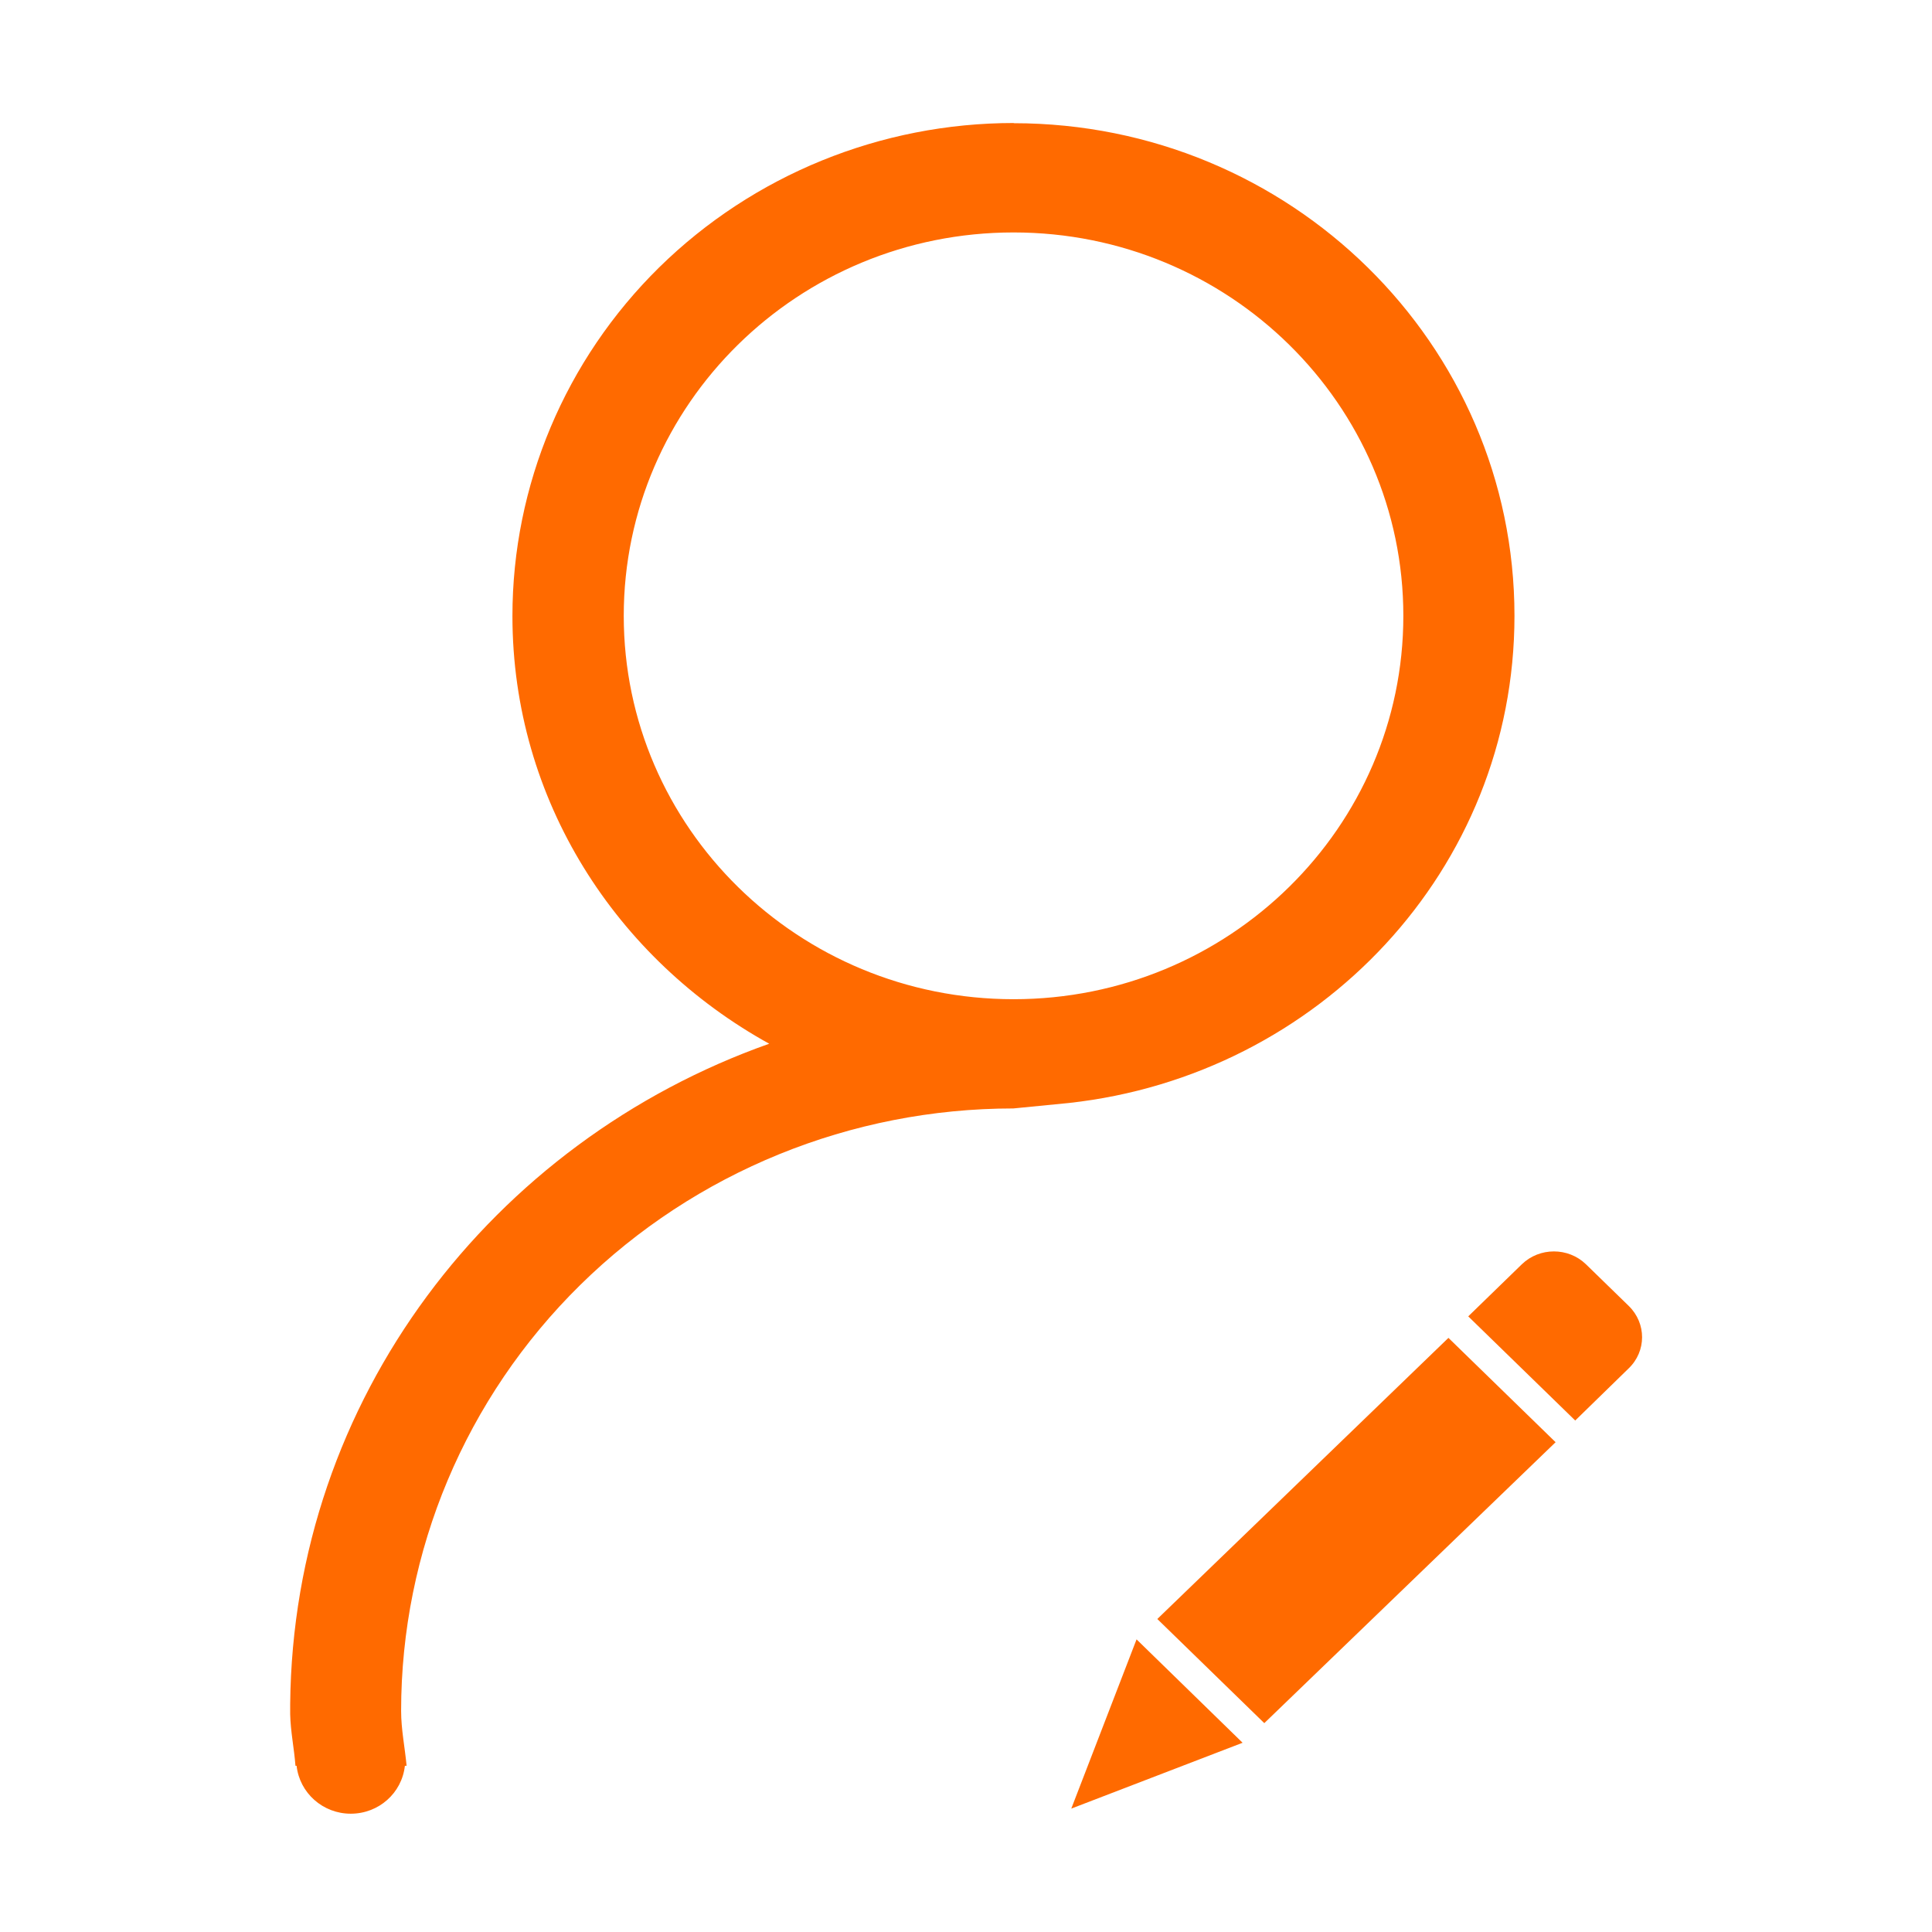 <?xml version="1.0" standalone="no"?><!DOCTYPE svg PUBLIC "-//W3C//DTD SVG 1.1//EN" "http://www.w3.org/Graphics/SVG/1.1/DTD/svg11.dtd"><svg class="icon" width="18px" height="18.00px" viewBox="0 0 1024 1024" version="1.1" xmlns="http://www.w3.org/2000/svg"><path fill="#ff6a00" d="M802.7 326.4c0-144.2-118.8-261-265.4-261.1v-0.1c-70.5 0-138 27.5-187.9 76.5-49.8 49-77.8 115.5-77.8 184.8 0 97.7 55.2 182 136.1 226.7C261 605.1 155.3 741.4 153.8 903.3v5.2c0.2 9.3 2.1 18.1 2.8 27.4h0.6c1.6 14.4 13.9 25.4 28.7 25.4 14.8 0 27.1-10.9 28.7-25.4h0.9c-0.9-9.8-2.9-19.2-2.9-29.1 0-84.7 34.1-165.9 95-225.8 60.9-59.9 143.5-93.5 229.5-93.5l29.5-2.9C699.2 570 802.7 460.7 802.7 326.4zM537.2 529.6c-114.1 0-206.6-91-206.6-203.2s92.5-203.2 206.6-203.2 206.6 91 206.6 203.2-92.5 203.2-206.6 203.2z m326.1 162.6l-22.7-22.1c-9.4-9.1-24.6-9.1-34 0l-28.4 27.6 56.7 55.2 28.3-27.6c9.5-9.1 9.5-23.9 0.1-33.1zM567.8 958.6l90.8-34.9-56.2-54.8z m45.6-100.5l56.7 55.2 154.4-148.9-56.8-55.3z" /></svg>